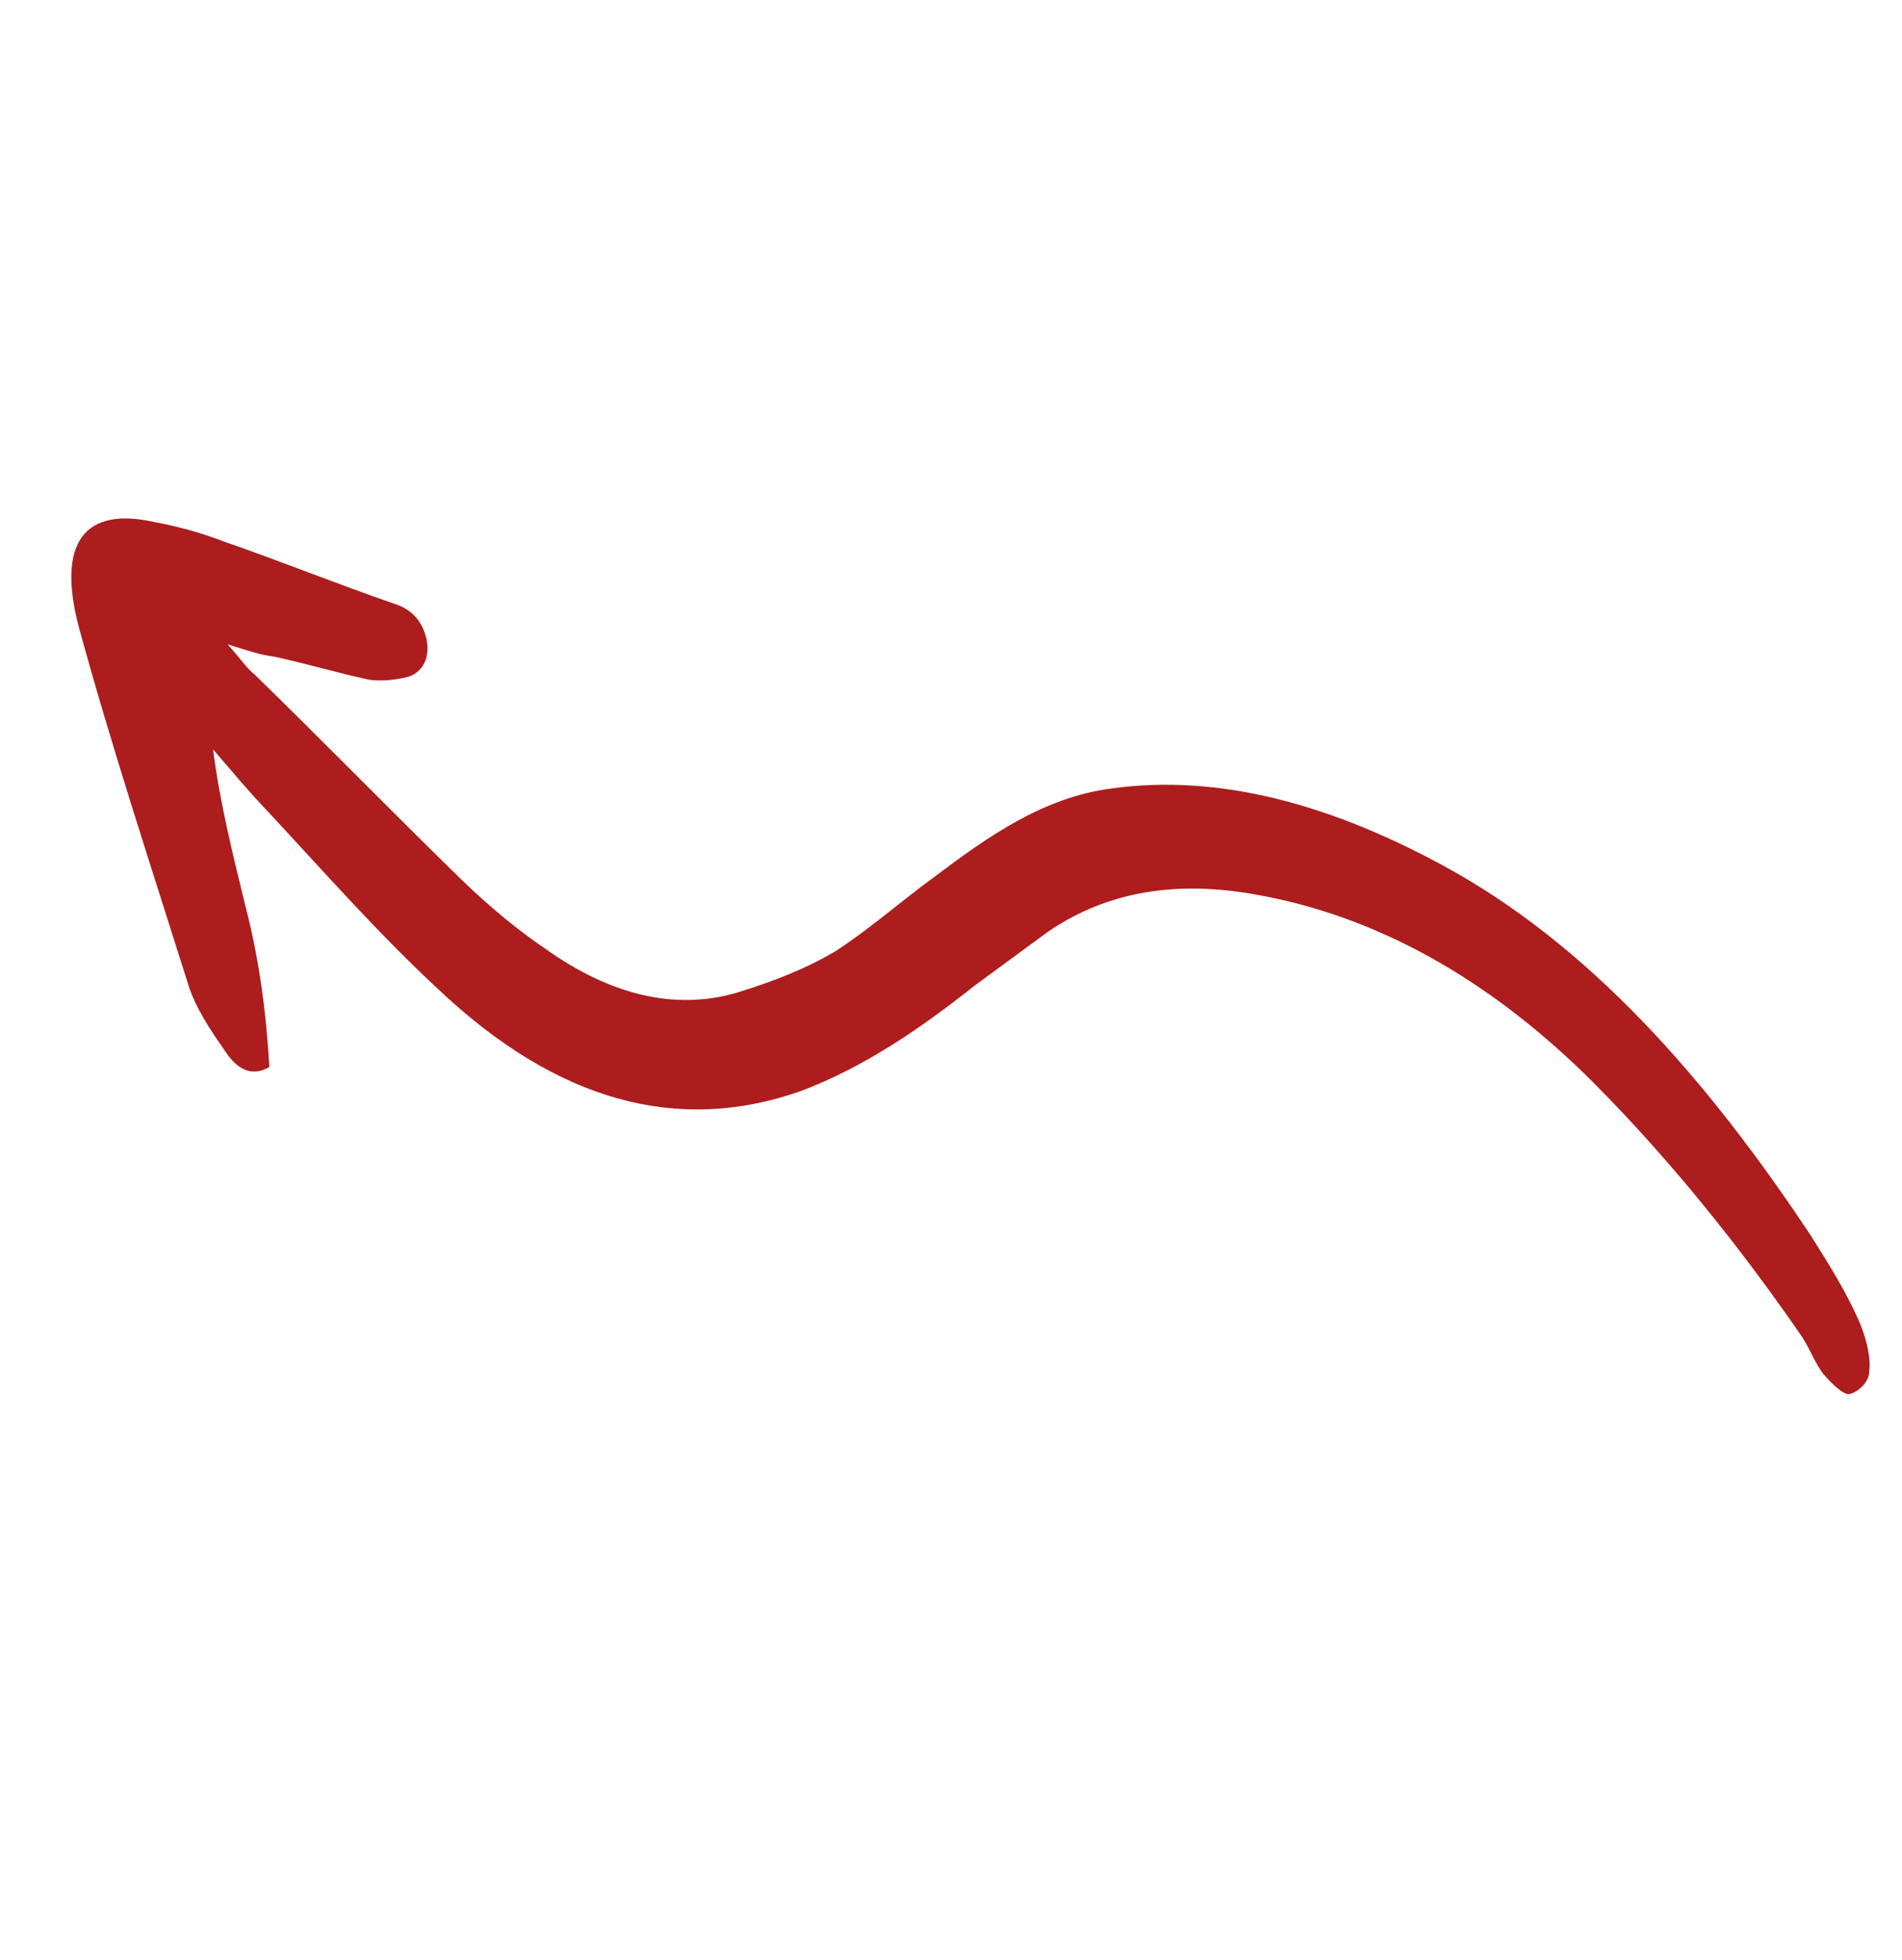 <svg width="164" height="169" viewBox="0 0 164 169" fill="none" xmlns="http://www.w3.org/2000/svg">
<path d="M19.629 55.556C21.504 56.138 22.54 56.486 23.624 56.61C26.384 57.203 29.096 58.019 31.857 58.611C32.94 58.736 34.071 58.637 35.127 58.369C36.305 58.047 37.107 56.88 36.798 55.197C36.414 53.344 35.275 52.435 33.918 52.027C29.058 50.346 24.047 48.327 19.188 46.646C17.238 45.895 15.241 45.368 13.318 45.01C7.28 43.651 4.846 46.758 6.826 54.173C9.641 64.455 13.022 74.687 16.205 84.804C16.787 86.771 18.132 88.803 19.326 90.497C20.324 92.077 21.585 92.932 23.226 91.999C22.967 87.46 22.388 82.861 21.169 78.142C20.099 73.762 18.955 69.212 18.376 64.613C19.89 66.367 21.481 68.29 23.119 69.989C27.909 75.141 32.652 80.517 37.66 85.168C48.098 95.09 58.526 97.733 68.952 94.103C74.495 92.04 79.436 88.626 84.104 84.928C86.207 83.385 88.31 81.841 90.413 80.298C95.599 76.775 101.546 75.948 108.075 77.089C118.569 78.892 128.504 84.385 137.558 93.507C143.959 99.966 149.849 107.26 155.202 114.995C155.973 116.068 156.377 117.304 157.149 118.378C157.769 119.112 158.861 120.245 159.427 120.196C160.115 120.092 161.19 119.209 161.181 118.2C161.343 116.914 160.837 115.117 160.235 113.765C159.107 111.232 157.611 108.863 156.116 106.493C147.198 93.06 137.016 81.404 124.265 74.535C114.604 69.325 105.061 66.693 95.797 67.985C89.973 68.757 85.277 72.062 80.656 75.535C77.771 77.63 75.035 80.062 72.075 81.987C69.406 83.58 66.512 84.666 63.543 85.583C58.218 87.145 52.622 85.791 47.03 81.805C44.506 80.096 42.153 78.108 39.847 75.897C33.87 70.059 27.94 63.997 21.963 58.159C21.295 57.647 20.797 56.857 19.629 55.556Z" fill="#AD1D1D"/>
</svg>
